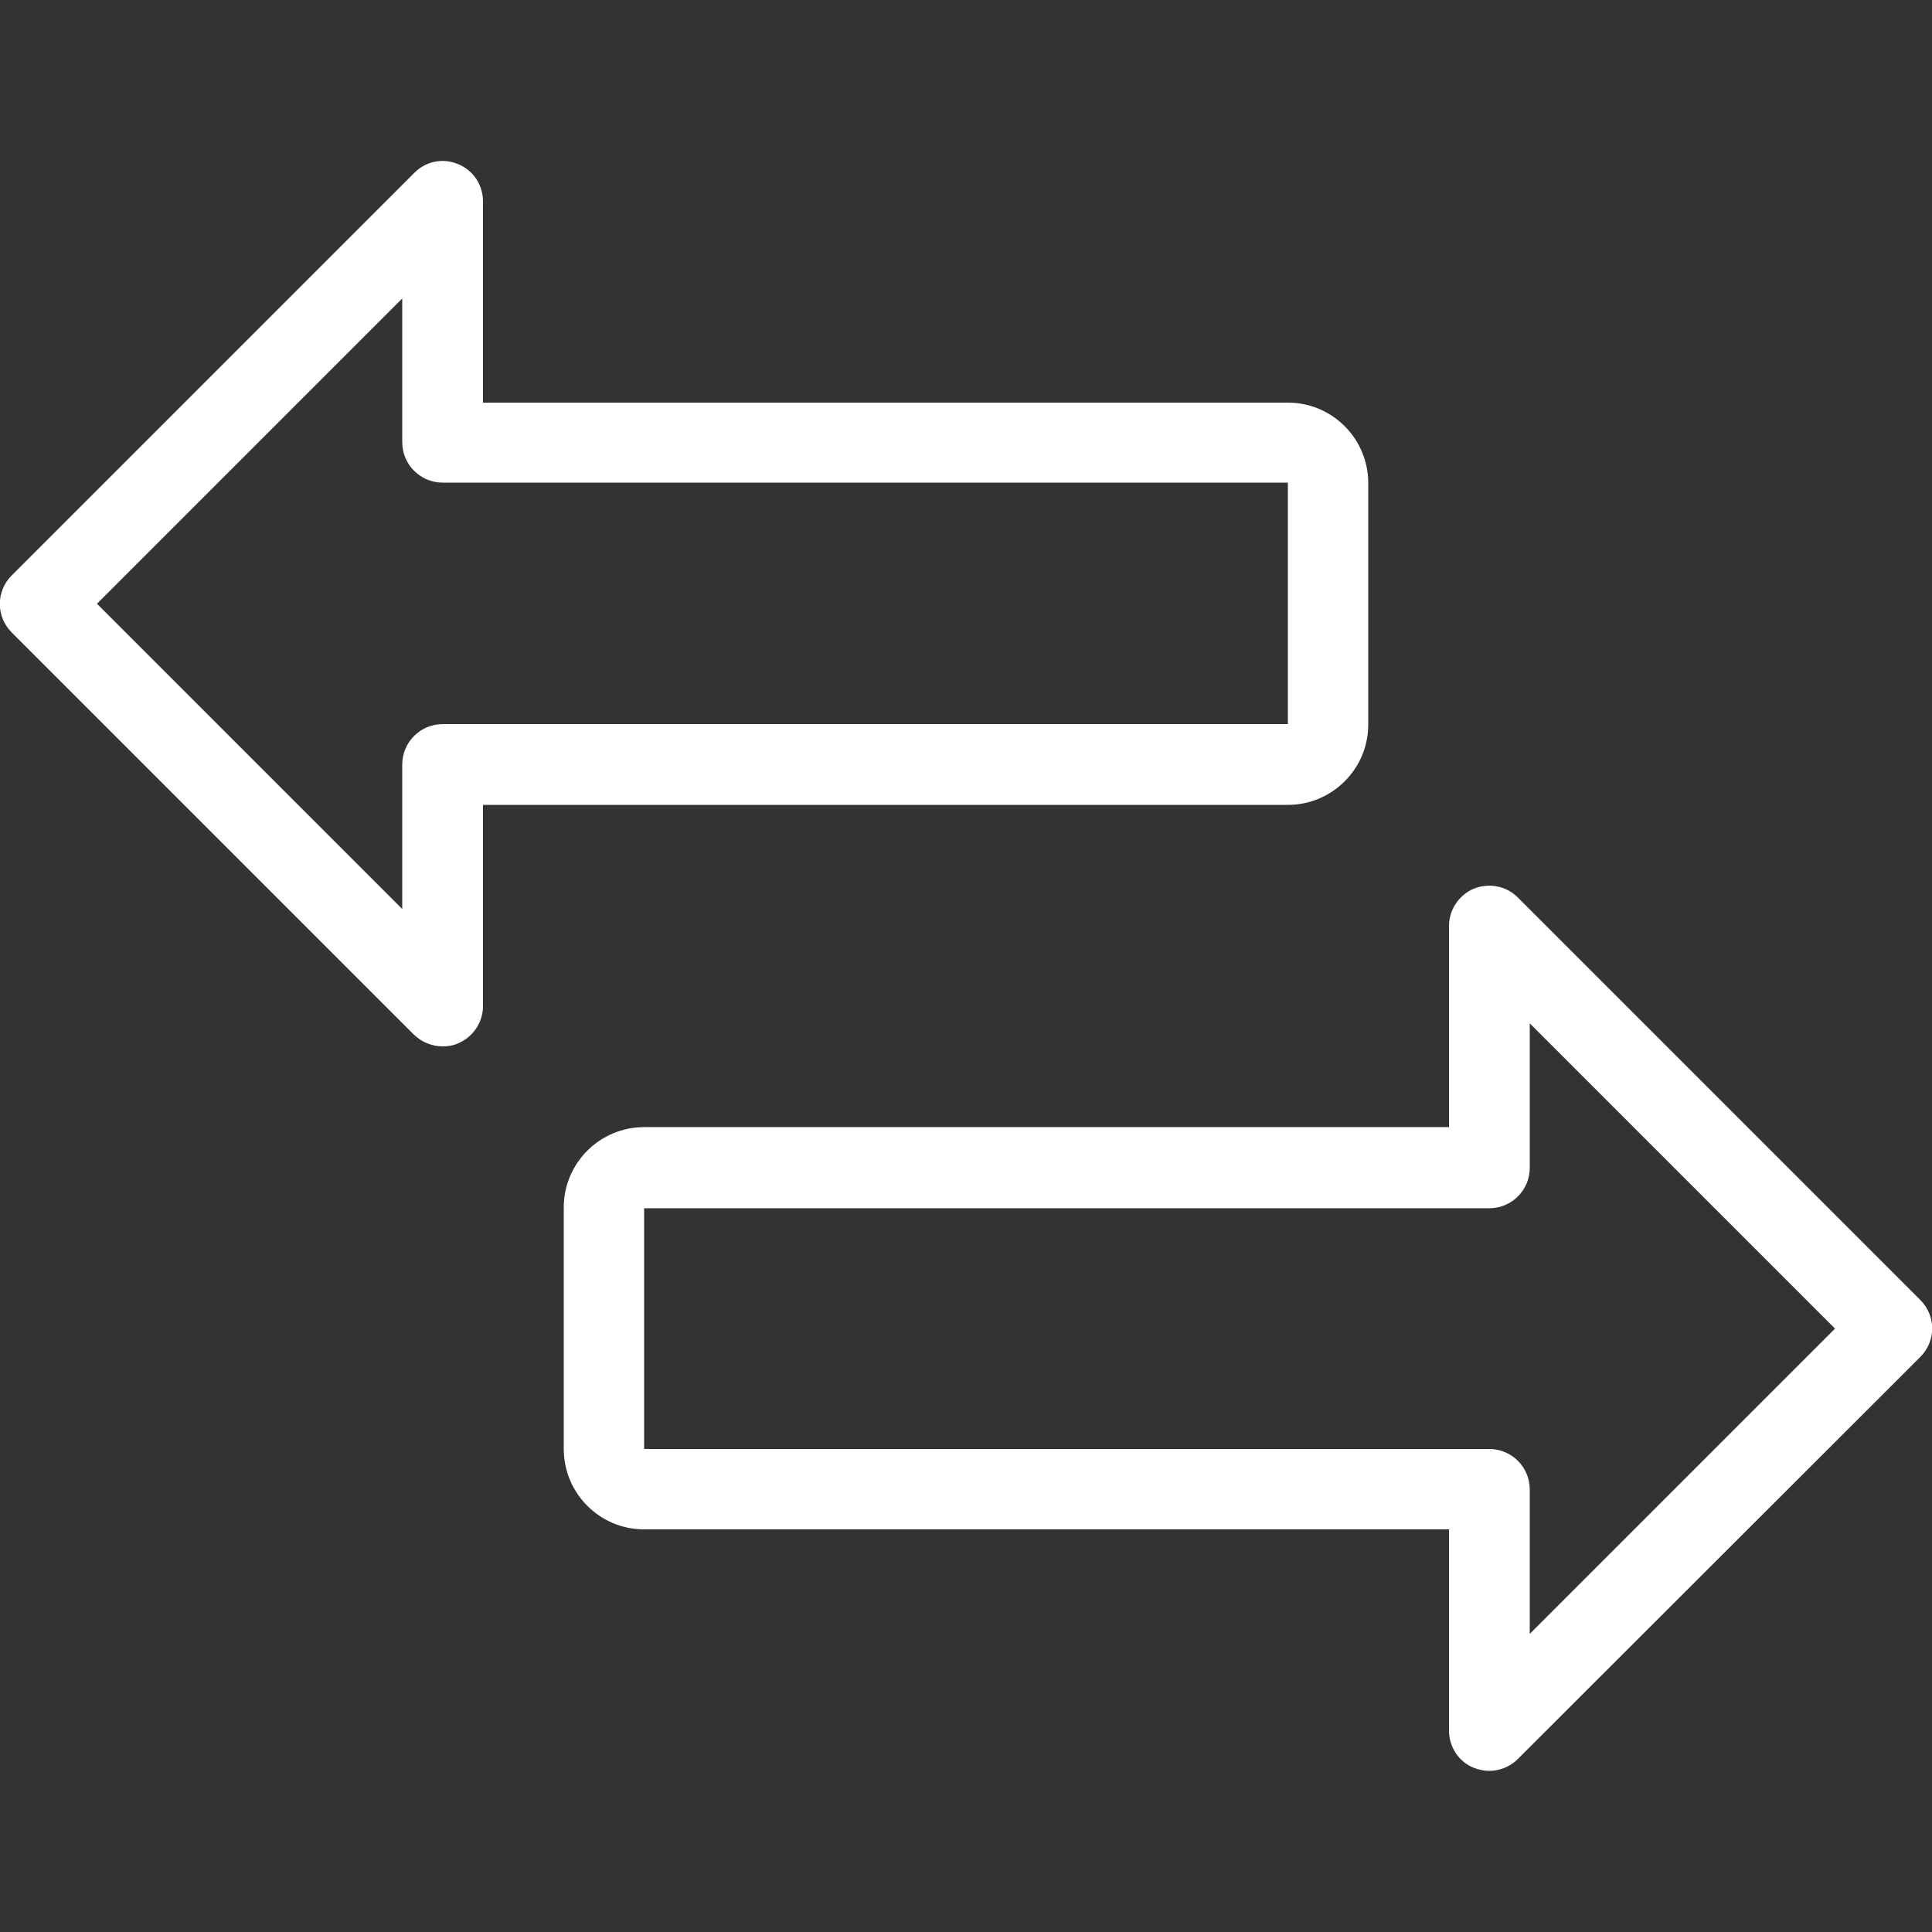 <?xml version="1.0" encoding="UTF-8"?> <!-- Generator: Adobe Illustrator 24.1.3, SVG Export Plug-In . SVG Version: 6.00 Build 0) --> <svg xmlns="http://www.w3.org/2000/svg" xmlns:xlink="http://www.w3.org/1999/xlink" version="1.1" id="_x31_px" x="0px" y="0px" viewBox="0 0 512 512" style="enable-background:new 0 0 512 512;" xml:space="preserve"><rect x="0" y="0" width="512" height="512" fill="#333333" stroke="none"/> <style type="text/css"> .st0{fill:#FFFFFF;} </style> <path class="st0" d="M117.3,277.3c-2.8,0-5.5-1.1-7.6-3.1L3.1,167.6c-4.2-4.2-4.2-10.9,0-15.1L109.8,45.8c3.1-3.1,7.6-4,11.6-2.3 c4,1.6,6.6,5.5,6.6,9.9v53.3h213.3c11.8,0,21.3,9.6,21.3,21.3v64c0,11.8-9.6,21.3-21.3,21.3H128v53.3c0,4.3-2.6,8.2-6.6,9.9 C120.1,277.1,118.7,277.3,117.3,277.3z M25.7,160l80.9,80.9v-38.3c0-5.9,4.8-10.7,10.7-10.7h224v-64h-224c-5.9,0-10.7-4.8-10.7-10.7 V79.1L25.7,160z"></path> <path class="st0" d="M394.7,469.3c-1.4,0-2.8-0.3-4.1-0.8c-4-1.6-6.6-5.5-6.6-9.9v-53.3H170.7c-11.8,0-21.3-9.6-21.3-21.3v-64 c0-11.8,9.6-21.3,21.3-21.3H384v-53.3c0-4.3,2.6-8.2,6.6-9.9c4-1.6,8.6-0.7,11.6,2.3l106.7,106.7c4.2,4.2,4.2,10.9,0,15.1 L402.2,466.2C400.2,468.2,397.4,469.3,394.7,469.3z M170.7,320v64h224c5.9,0,10.7,4.8,10.7,10.7v38.3l80.9-80.9l-80.9-80.9v38.3 c0,5.9-4.8,10.7-10.7,10.7H170.7z"></path> </svg> 